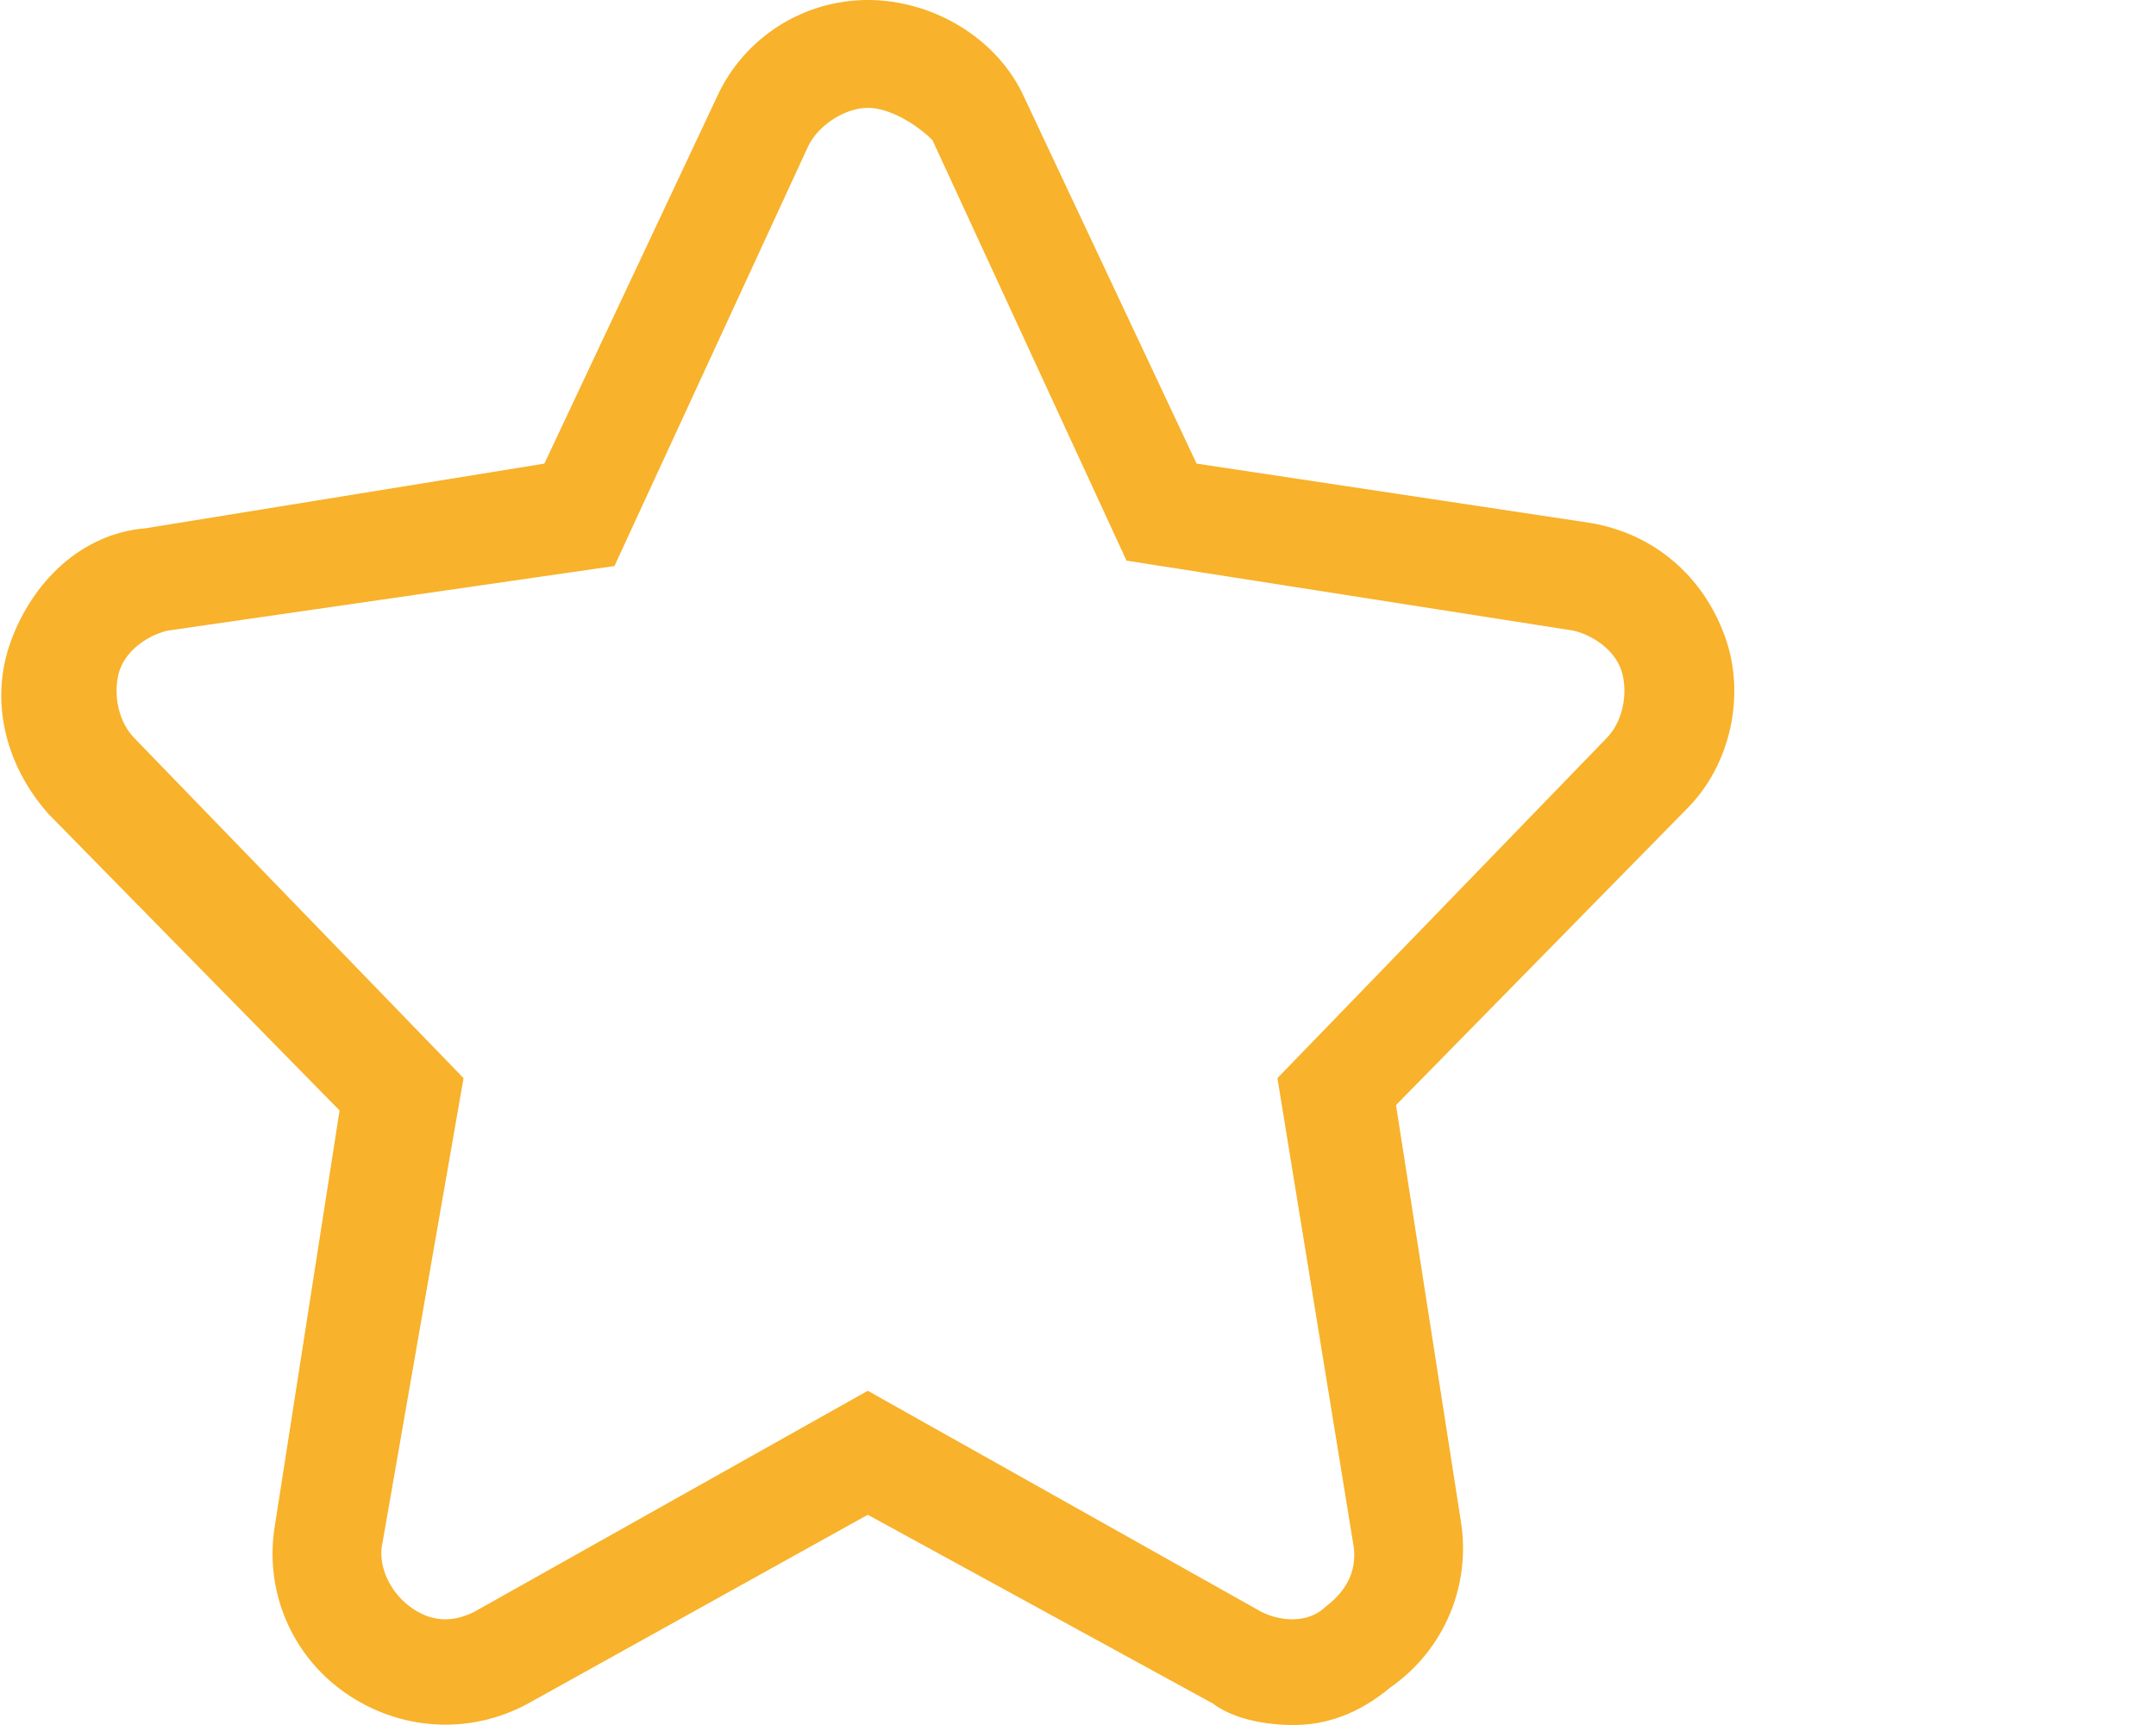 <?xml version="1.0" encoding="utf-8"?>
<!-- Generator: Adobe Illustrator 19.1.0, SVG Export Plug-In . SVG Version: 6.00 Build 0)  -->
<svg version="1.1" id="图层_1" xmlns="http://www.w3.org/2000/svg" xmlns:xlink="http://www.w3.org/1999/xlink" x="0px" y="0px"
	 viewBox="0 0 40 32" style="enable-background:new 0 0 40 32;" xml:space="preserve">
<style type="text/css">
	.st0{fill:#F8B22B;}
</style>
<g>
	<g>
		<path class="st0" d="M24,32c-0.5,0-1.1-0.1-1.5-0.4l-6.4-3.5l-6.3,3.5c-1.1,0.6-2.4,0.5-3.4-0.2c-1-0.7-1.5-1.9-1.3-3.1l1.2-7.7
			l-5.4-5.5c-0.8-0.9-1.1-2.1-0.7-3.2s1.3-2,2.5-2.1l7.4-1.2l3.2-6.8C13.8,0.7,14.9,0,16.1,0s2.4,0.7,2.9,1.8l3.2,6.8l7.3,1.1
			c1.2,0.2,2.1,1,2.5,2.1l0,0c0.4,1.1,0.1,2.4-0.7,3.2l-5.4,5.5l1.2,7.7c0.2,1.2-0.3,2.4-1.3,3.1C25.2,31.8,24.6,32,24,32z
			 M16.1,25.8l7.3,4.1c0.4,0.2,0.9,0.2,1.2-0.1c0.4-0.3,0.6-0.7,0.5-1.2L23.7,20l6.1-6.3c0.3-0.3,0.4-0.8,0.3-1.2
			c-0.1-0.4-0.5-0.7-0.9-0.8l-8.3-1.3l-3.6-7.8C17,2.3,16.5,2,16.1,2S15.2,2.3,15,2.7l-3.6,7.8l-8.3,1.2c-0.4,0.1-0.8,0.4-0.9,0.8
			s0,0.9,0.3,1.2L8.6,20l-1.5,8.6C7,29,7.2,29.5,7.6,29.8s0.8,0.3,1.2,0.1L16.1,25.8z"/>
	</g>
</g>
</svg>
